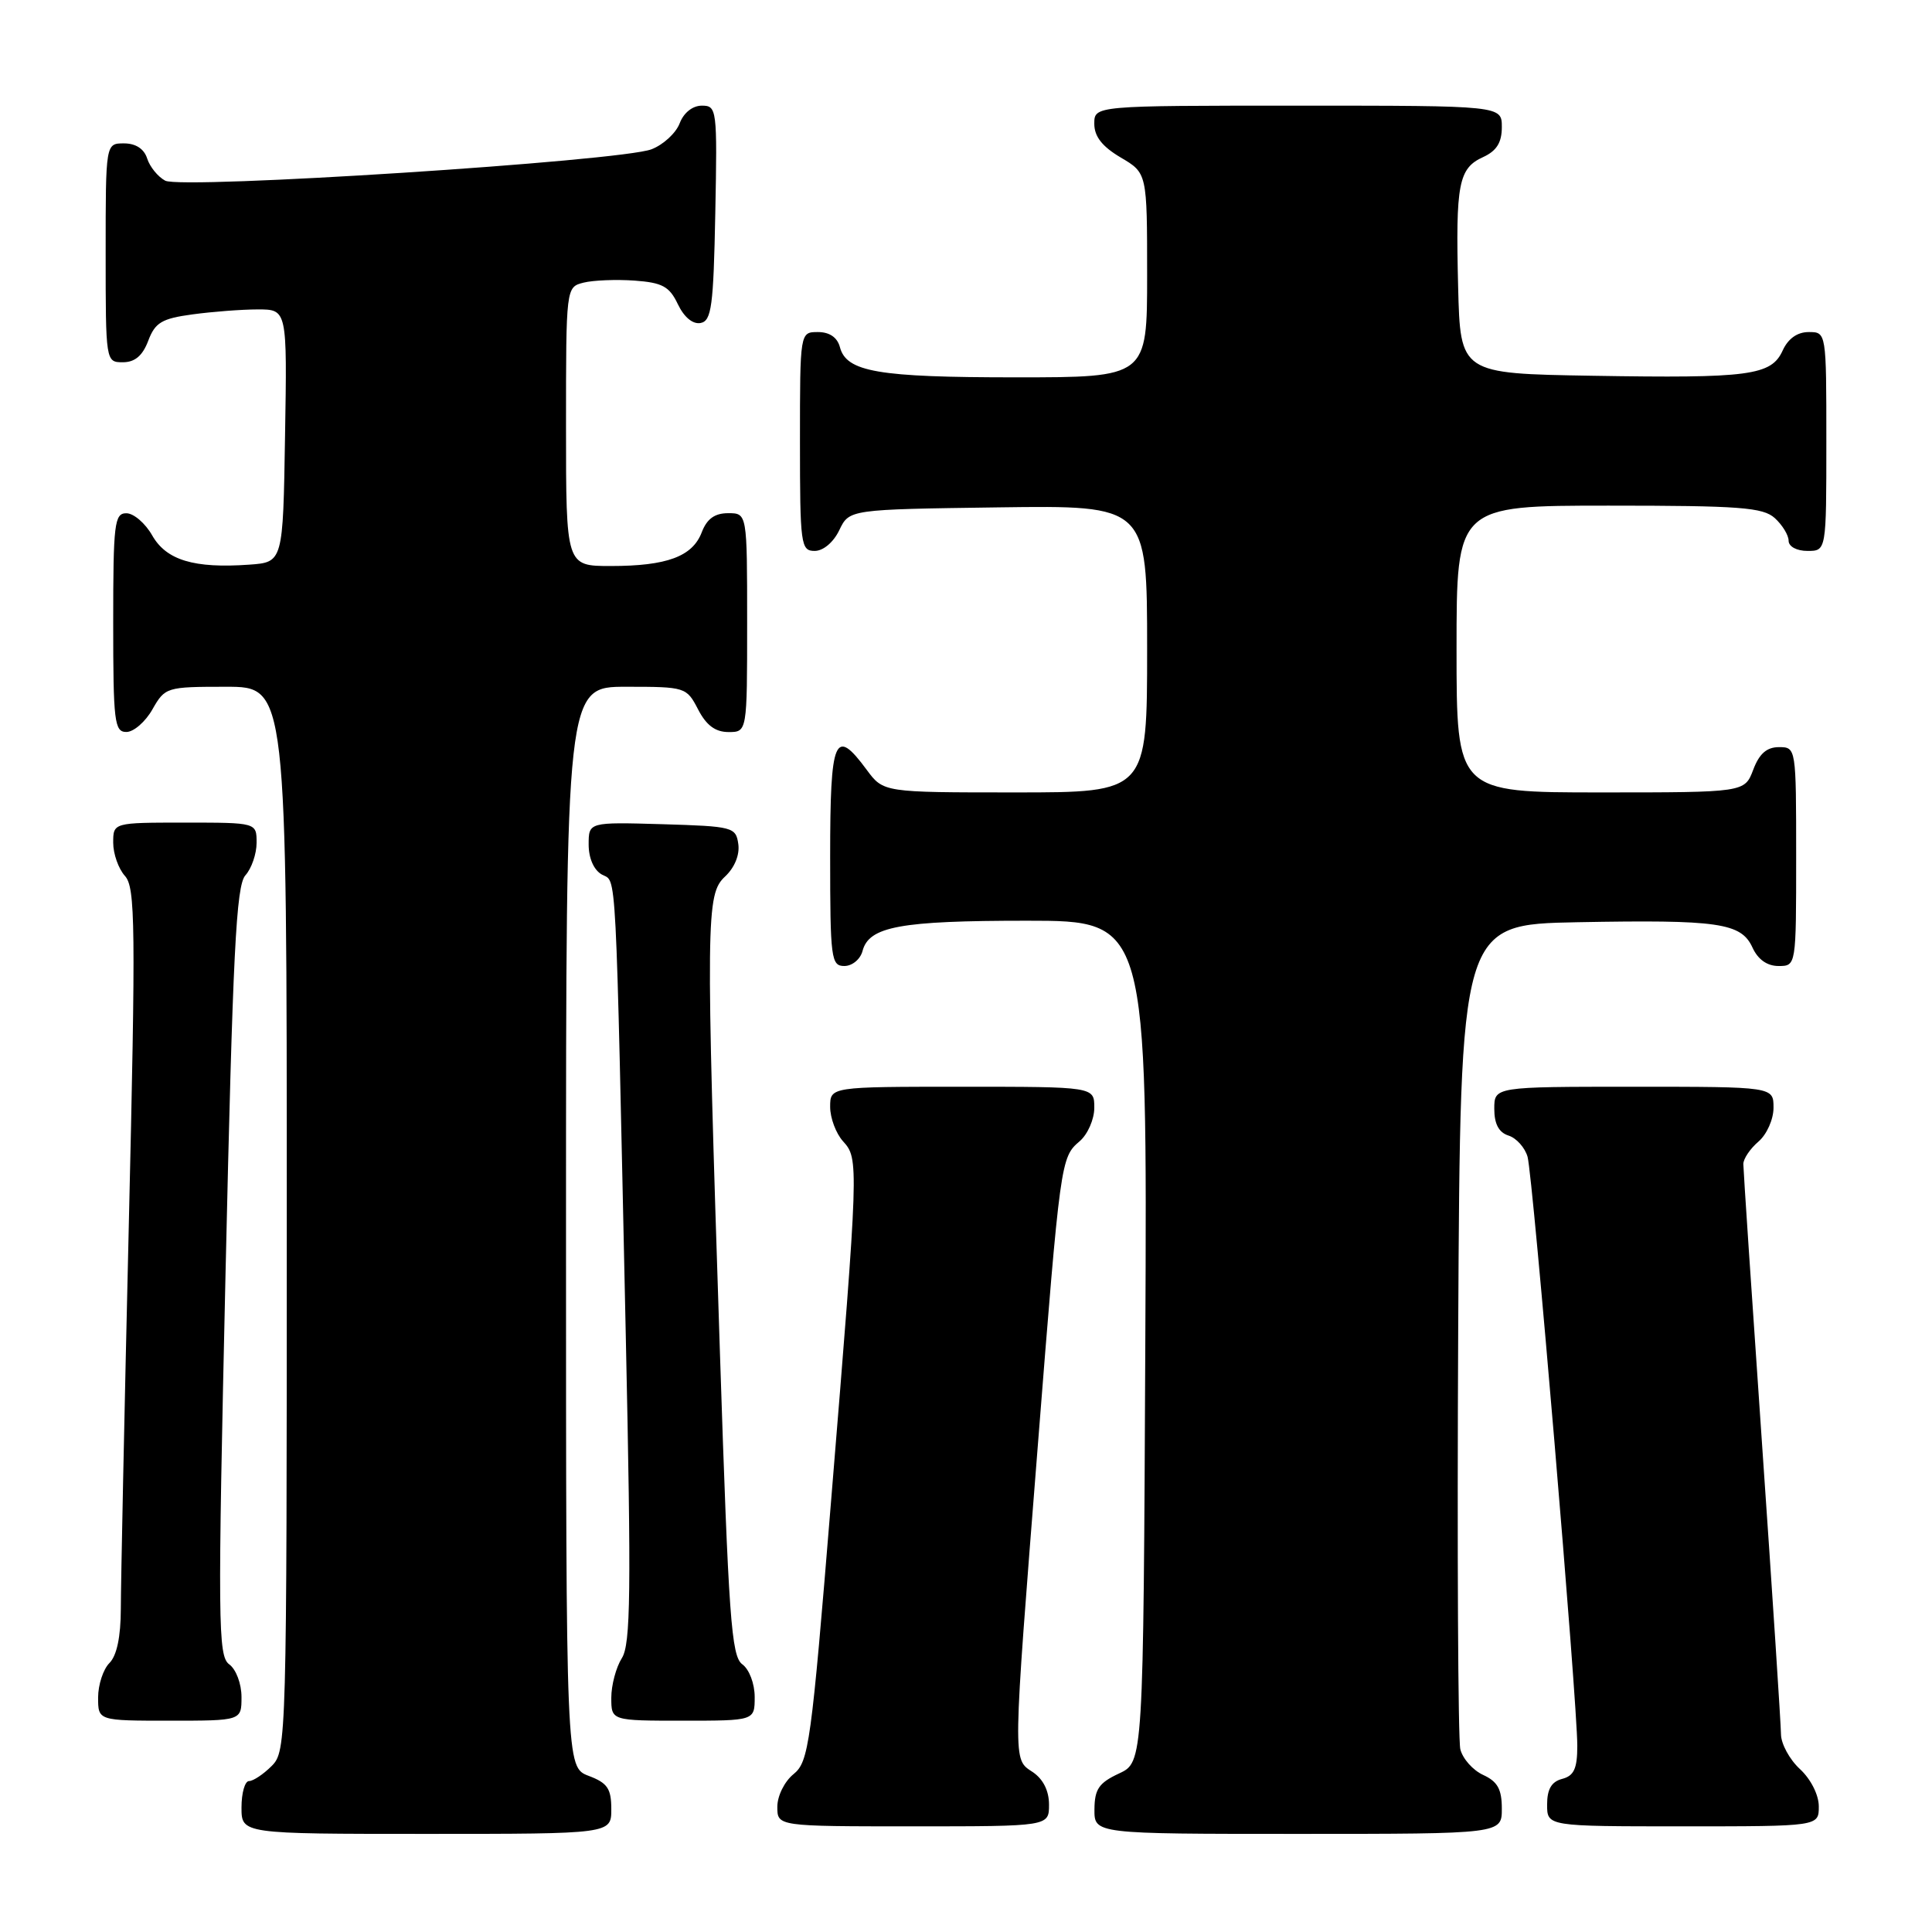 <?xml version="1.0" encoding="UTF-8" standalone="no"?>
<!DOCTYPE svg PUBLIC "-//W3C//DTD SVG 1.1//EN" "http://www.w3.org/Graphics/SVG/1.1/DTD/svg11.dtd" >
<svg xmlns="http://www.w3.org/2000/svg" xmlns:xlink="http://www.w3.org/1999/xlink" version="1.1" viewBox="0 0 256 256">
 <g >
 <path fill="currentColor"
d=" M 81.00 239.72 C 81.00 236.99 80.49 236.25 78.00 235.31 C 75.00 234.17 75.00 234.17 75.00 162.59 C 75.00 91.00 75.00 91.00 82.97 91.00 C 90.82 91.00 90.97 91.05 92.50 94.00 C 93.59 96.11 94.79 97.00 96.53 97.00 C 99.00 97.00 99.00 97.00 99.00 82.50 C 99.00 68.00 99.00 68.00 96.48 68.00 C 94.70 68.00 93.67 68.75 92.99 70.52 C 91.77 73.74 88.37 75.00 80.93 75.00 C 75.00 75.00 75.00 75.00 75.00 56.52 C 75.00 38.04 75.00 38.04 77.33 37.45 C 78.61 37.13 81.65 37.01 84.07 37.18 C 87.77 37.45 88.70 37.95 89.82 40.31 C 90.65 42.04 91.80 42.99 92.83 42.80 C 94.28 42.52 94.54 40.60 94.78 28.24 C 95.05 14.46 94.99 14.00 93.00 14.00 C 91.77 14.00 90.59 14.94 90.06 16.34 C 89.57 17.63 87.89 19.18 86.33 19.78 C 82.25 21.36 24.08 25.11 21.89 23.94 C 20.92 23.42 19.85 22.10 19.50 21.00 C 19.09 19.72 17.99 19.00 16.43 19.00 C 14.00 19.00 14.00 19.00 14.00 33.50 C 14.00 47.93 14.01 48.00 16.28 48.00 C 17.87 48.00 18.89 47.14 19.64 45.16 C 20.55 42.74 21.43 42.21 25.49 41.66 C 28.13 41.30 32.03 41.00 34.16 41.00 C 38.05 41.00 38.05 41.00 37.77 57.75 C 37.50 74.50 37.50 74.50 33.02 74.82 C 25.71 75.34 22.04 74.23 20.17 70.95 C 19.25 69.33 17.71 68.01 16.75 68.01 C 15.16 68.00 15.00 69.35 15.00 82.50 C 15.00 95.65 15.16 97.00 16.75 96.99 C 17.71 96.99 19.27 95.64 20.20 93.99 C 21.87 91.06 22.06 91.00 29.95 91.00 C 38.00 91.00 38.00 91.00 38.00 161.50 C 38.00 230.67 37.96 232.04 36.00 234.00 C 34.90 235.10 33.55 236.00 33.00 236.00 C 32.45 236.00 32.00 237.57 32.00 239.50 C 32.00 243.00 32.00 243.00 56.50 243.00 C 81.00 243.00 81.00 243.00 81.00 239.72 Z  M 199.00 239.66 C 199.00 237.08 198.44 236.07 196.53 235.19 C 195.17 234.57 193.81 233.04 193.50 231.78 C 193.20 230.53 193.07 205.43 193.22 176.00 C 193.50 122.50 193.50 122.50 209.00 122.20 C 227.72 121.85 230.71 122.28 232.21 125.55 C 232.93 127.13 234.15 128.00 235.66 128.00 C 238.00 128.00 238.00 128.00 238.00 113.50 C 238.00 99.07 237.99 99.00 235.72 99.00 C 234.10 99.00 233.11 99.87 232.31 102.00 C 231.17 105.00 231.17 105.00 212.09 105.00 C 193.00 105.00 193.00 105.00 193.00 86.00 C 193.00 67.00 193.00 67.00 213.17 67.00 C 230.54 67.00 233.60 67.23 235.17 68.65 C 236.18 69.57 237.00 70.92 237.00 71.65 C 237.00 72.42 238.07 73.00 239.50 73.00 C 242.00 73.00 242.00 73.00 242.00 58.50 C 242.00 44.00 242.00 44.00 239.66 44.00 C 238.15 44.00 236.93 44.87 236.21 46.45 C 234.70 49.76 231.82 50.14 211.00 49.79 C 193.50 49.50 193.50 49.50 193.21 38.00 C 192.87 24.36 193.26 22.29 196.53 20.81 C 198.31 19.99 199.00 18.89 199.00 16.84 C 199.00 14.00 199.00 14.00 172.00 14.00 C 145.00 14.00 145.00 14.00 145.00 16.40 C 145.00 18.09 146.05 19.42 148.50 20.87 C 152.00 22.93 152.00 22.93 152.00 36.47 C 152.00 50.00 152.00 50.00 134.57 50.00 C 116.32 50.00 112.15 49.28 111.29 45.99 C 110.95 44.71 109.92 44.00 108.38 44.00 C 106.00 44.00 106.00 44.00 106.00 58.50 C 106.00 72.20 106.11 73.00 107.95 73.00 C 109.08 73.00 110.44 71.86 111.21 70.25 C 112.53 67.50 112.53 67.50 132.26 67.23 C 152.00 66.96 152.00 66.96 152.00 85.98 C 152.00 105.00 152.00 105.00 134.53 105.00 C 117.06 105.00 117.06 105.00 114.84 102.00 C 110.61 96.27 110.00 97.71 110.00 113.50 C 110.00 127.03 110.13 128.00 111.88 128.00 C 112.92 128.00 114.00 127.11 114.29 126.01 C 115.14 122.76 119.28 122.00 136.07 122.00 C 152.02 122.00 152.02 122.00 151.76 177.75 C 151.50 233.50 151.50 233.50 148.27 235.00 C 145.61 236.24 145.04 237.07 145.02 239.75 C 145.00 243.00 145.00 243.00 172.00 243.00 C 199.00 243.00 199.00 243.00 199.00 239.66 Z  M 139.00 239.12 C 139.00 237.28 138.22 235.73 136.83 234.80 C 134.18 233.04 134.16 234.11 137.52 191.50 C 140.50 153.71 140.55 153.36 143.06 151.22 C 144.13 150.30 145.00 148.31 145.00 146.78 C 145.00 144.00 145.00 144.00 127.50 144.00 C 110.00 144.00 110.00 144.00 110.00 146.67 C 110.00 148.14 110.77 150.19 111.71 151.23 C 113.81 153.55 113.80 154.00 110.12 198.92 C 107.49 231.17 107.17 233.44 105.15 235.08 C 103.95 236.05 103.00 237.97 103.00 239.41 C 103.00 242.00 103.00 242.00 121.00 242.00 C 139.00 242.00 139.00 242.00 139.00 239.12 Z  M 241.00 239.36 C 241.00 237.84 239.95 235.75 238.50 234.41 C 237.12 233.14 236.00 231.06 235.99 229.80 C 235.98 228.53 234.86 211.30 233.49 191.50 C 232.12 171.70 231.00 154.93 231.00 154.24 C 231.00 153.55 231.90 152.21 233.00 151.27 C 234.11 150.32 235.00 148.32 235.00 146.78 C 235.00 144.00 235.00 144.00 216.50 144.00 C 198.00 144.00 198.00 144.00 198.00 146.93 C 198.00 148.93 198.60 150.06 199.89 150.47 C 200.93 150.80 202.06 152.06 202.41 153.28 C 203.12 155.81 209.00 225.46 209.00 231.33 C 209.00 234.35 208.56 235.30 207.00 235.71 C 205.58 236.08 205.00 237.07 205.00 239.12 C 205.00 242.00 205.00 242.00 223.00 242.00 C 241.00 242.00 241.00 242.00 241.00 239.36 Z  M 32.00 224.86 C 32.00 223.11 31.28 221.19 30.37 220.53 C 28.88 219.44 28.84 215.12 29.89 168.48 C 30.85 126.11 31.29 117.34 32.52 115.98 C 33.33 115.08 34.00 113.14 34.00 111.67 C 34.00 109.00 34.00 109.00 24.50 109.00 C 15.00 109.00 15.00 109.00 15.00 111.67 C 15.00 113.14 15.70 115.11 16.55 116.06 C 17.94 117.59 18.00 122.52 17.06 162.64 C 16.48 187.31 16.01 210.06 16.01 213.18 C 16.00 216.89 15.48 219.38 14.50 220.36 C 13.68 221.18 13.00 223.24 13.00 224.93 C 13.00 228.00 13.00 228.00 22.50 228.00 C 32.00 228.00 32.00 228.00 32.00 224.86 Z  M 100.00 224.86 C 100.00 223.10 99.28 221.19 98.35 220.52 C 96.91 219.46 96.54 214.34 95.40 179.41 C 93.51 121.41 93.54 118.51 96.08 116.14 C 97.34 114.96 98.03 113.27 97.83 111.85 C 97.51 109.59 97.13 109.49 87.75 109.21 C 78.00 108.93 78.00 108.93 78.00 111.91 C 78.00 113.72 78.69 115.29 79.75 115.88 C 81.74 116.99 81.54 113.11 82.92 177.00 C 83.65 211.03 83.57 217.85 82.40 219.71 C 81.63 220.93 81.00 223.30 81.00 224.96 C 81.00 228.00 81.00 228.00 90.50 228.00 C 100.00 228.00 100.00 228.00 100.00 224.86 Z "/>
</g>
</svg>